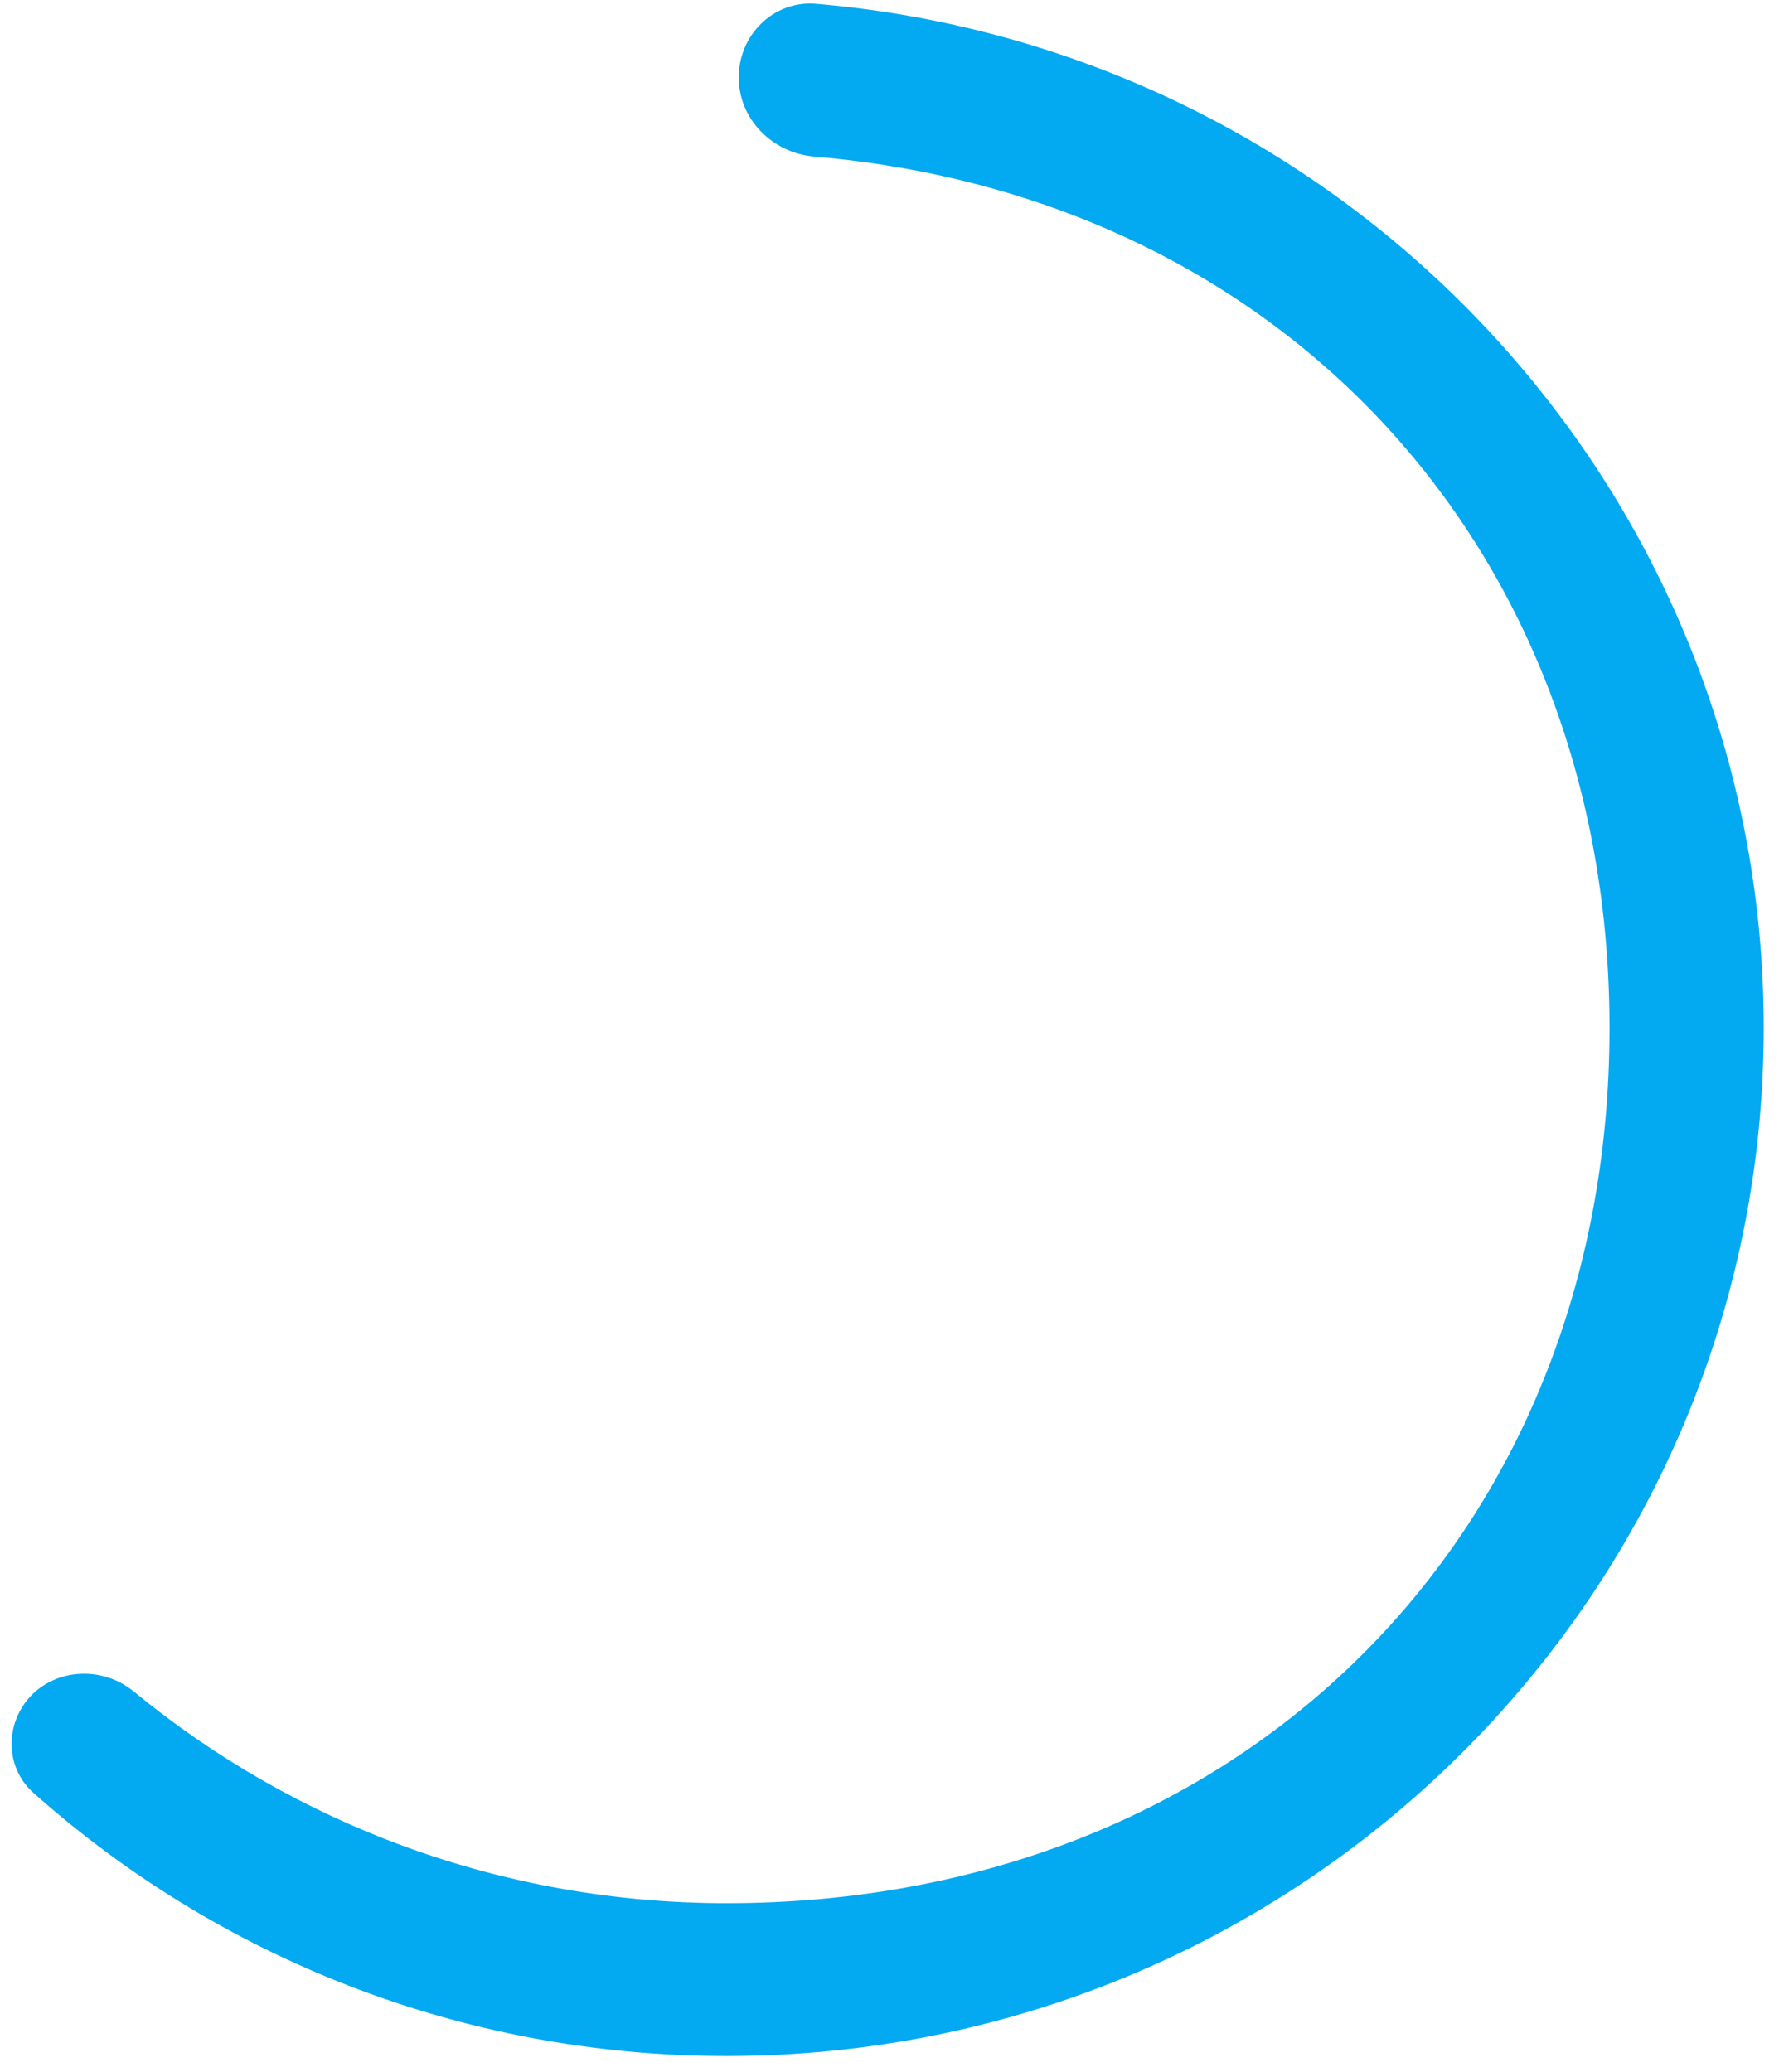 <?xml version="1.0" encoding="UTF-8" standalone="no"?><svg width='85' height='99' viewBox='0 0 85 99' fill='none' xmlns='http://www.w3.org/2000/svg'>
<path d='M35.297 3.7C35.297 1.666 36.964 0.01 38.991 0.182C64.358 2.332 84.27 23.423 84.27 49.123C84.27 76.252 62.082 98.244 34.712 98.244C21.979 98.244 10.367 93.484 1.589 85.661C0.47 84.663 0.246 83.017 0.98 81.709C2.061 79.783 4.685 79.426 6.391 80.828C14.078 87.145 23.948 90.942 34.712 90.942C59.234 90.942 76.903 73.429 76.903 49.123C76.903 26.223 61.252 9.384 38.903 7.482C36.911 7.313 35.297 5.7 35.297 3.7Z' fill='#03A9F1'/>
</svg>
